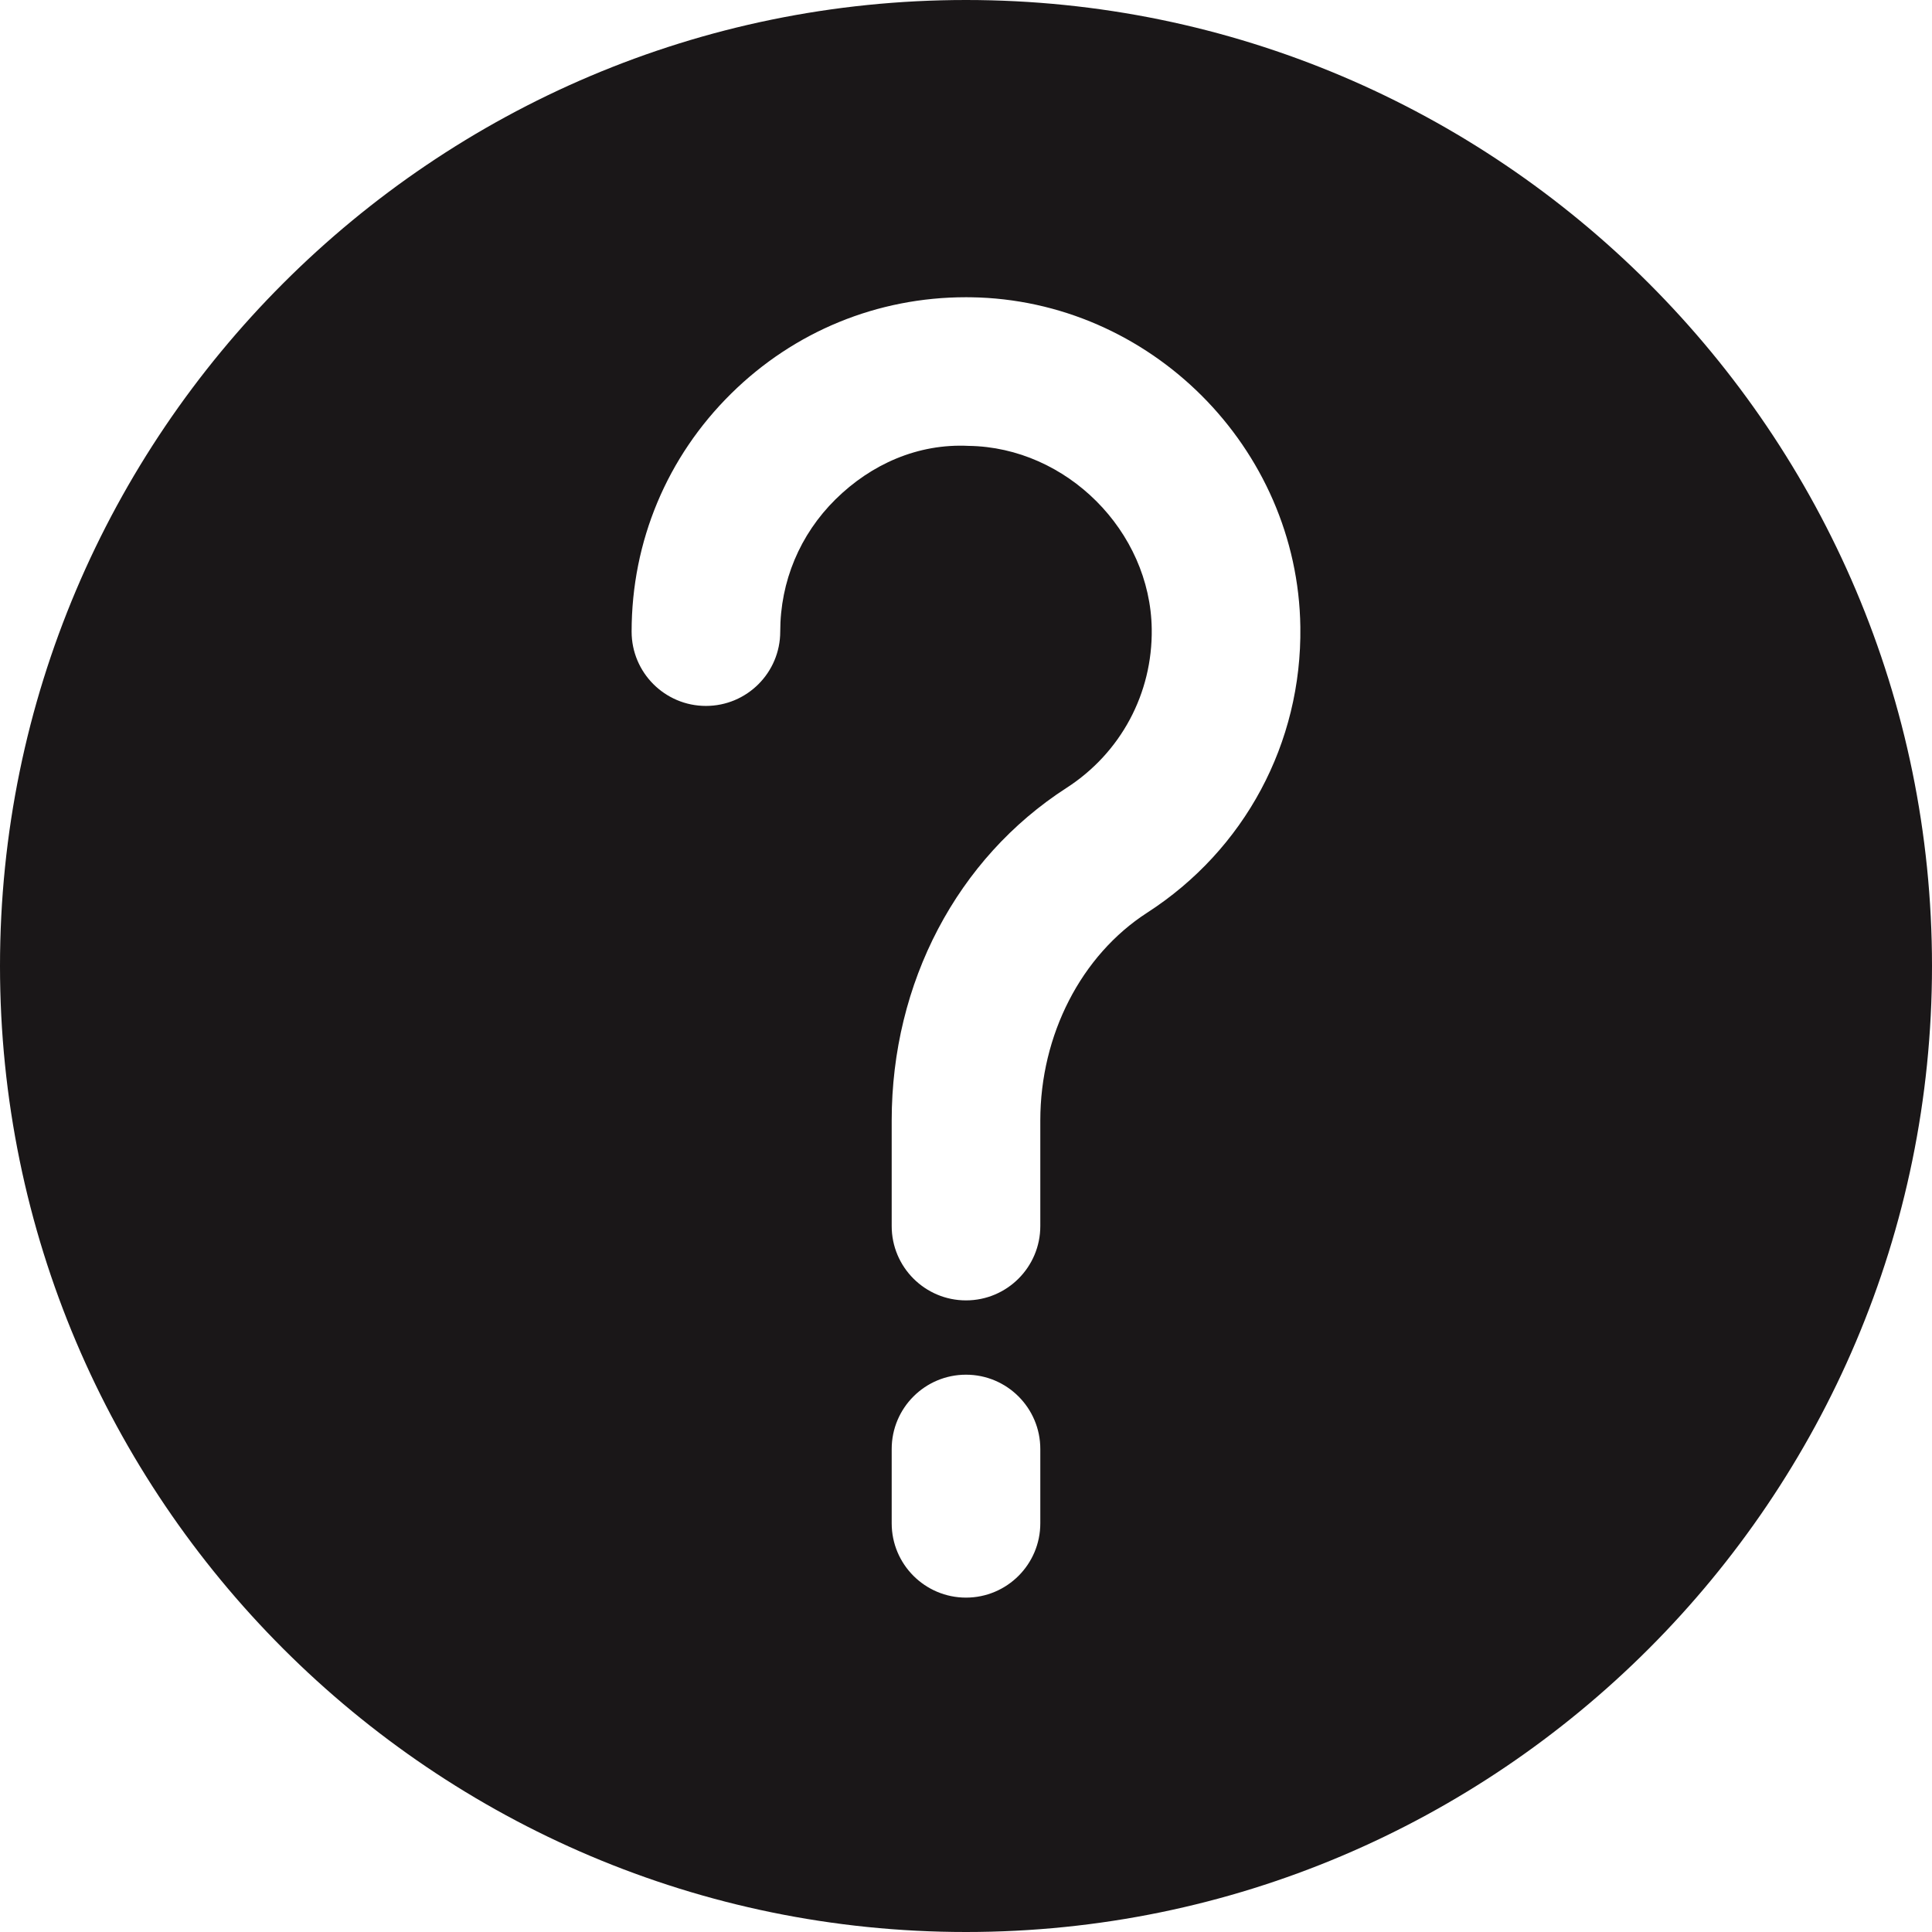 <?xml version="1.0" encoding="UTF-8" standalone="no"?>
<svg width="52px" height="52px" viewBox="0 0 52 52" version="1.1" xmlns="http://www.w3.org/2000/svg" xmlns:xlink="http://www.w3.org/1999/xlink" xmlns:sketch="http://www.bohemiancoding.com/sketch/ns">
    <!-- Generator: Sketch 3.2.2 (9983) - http://www.bohemiancoding.com/sketch -->
    <title>225 - Help (Solid)</title>
    <desc>Created with Sketch.</desc>
    <defs></defs>
    <g id="Page-1" stroke="none" stroke-width="1" fill="none" fill-rule="evenodd" sketch:type="MSPage">
        <g id="Icons" sketch:type="MSArtboardGroup" transform="translate(-725, -2161)" fill="#1A1718">
            <g id="225---Help-(Solid)" sketch:type="MSLayerGroup" transform="translate(725, 2161)">
                <path d="M26,0 C11.663,0 0,11.663 0,26 C0,40.337 11.663,52 26,52 C40.337,52 52,40.337 52,26 C52,11.663 40.337,0 26,0 L26,0 Z M28,41 C28,42.104 27.104,43 26,43 C24.896,43 24,42.104 24,41 L24,39 C24,37.896 24.896,37 26,37 C27.104,37 28,37.896 28,39 L28,41 L28,41 Z M30.874,24.567 C29.102,25.711 28,27.853 28,30.158 L28,33 C28,34.104 27.104,35 26,35 C24.896,35 24,34.104 24,33 L24,30.158 C24,26.452 25.76,23.105 28.706,21.206 C30.166,20.264 31.023,18.665 30.999,16.929 C30.963,14.294 28.706,12.037 26.071,12.001 C24.705,11.934 23.449,12.493 22.489,13.439 C21.529,14.387 21,15.651 21,17 C21,18.104 20.105,19 19,19 C17.896,19 17,18.104 17,17 C17,14.572 17.952,12.297 19.681,10.592 C21.378,8.918 23.617,8 25.998,8 L26.128,8.001 C30.952,8.068 34.932,12.048 34.999,16.872 C35.043,19.996 33.501,22.873 30.874,24.567 L30.874,24.567 Z" id="Fill-879" sketch:type="MSShapeGroup"></path>
            </g>
        </g>
    </g>
</svg>